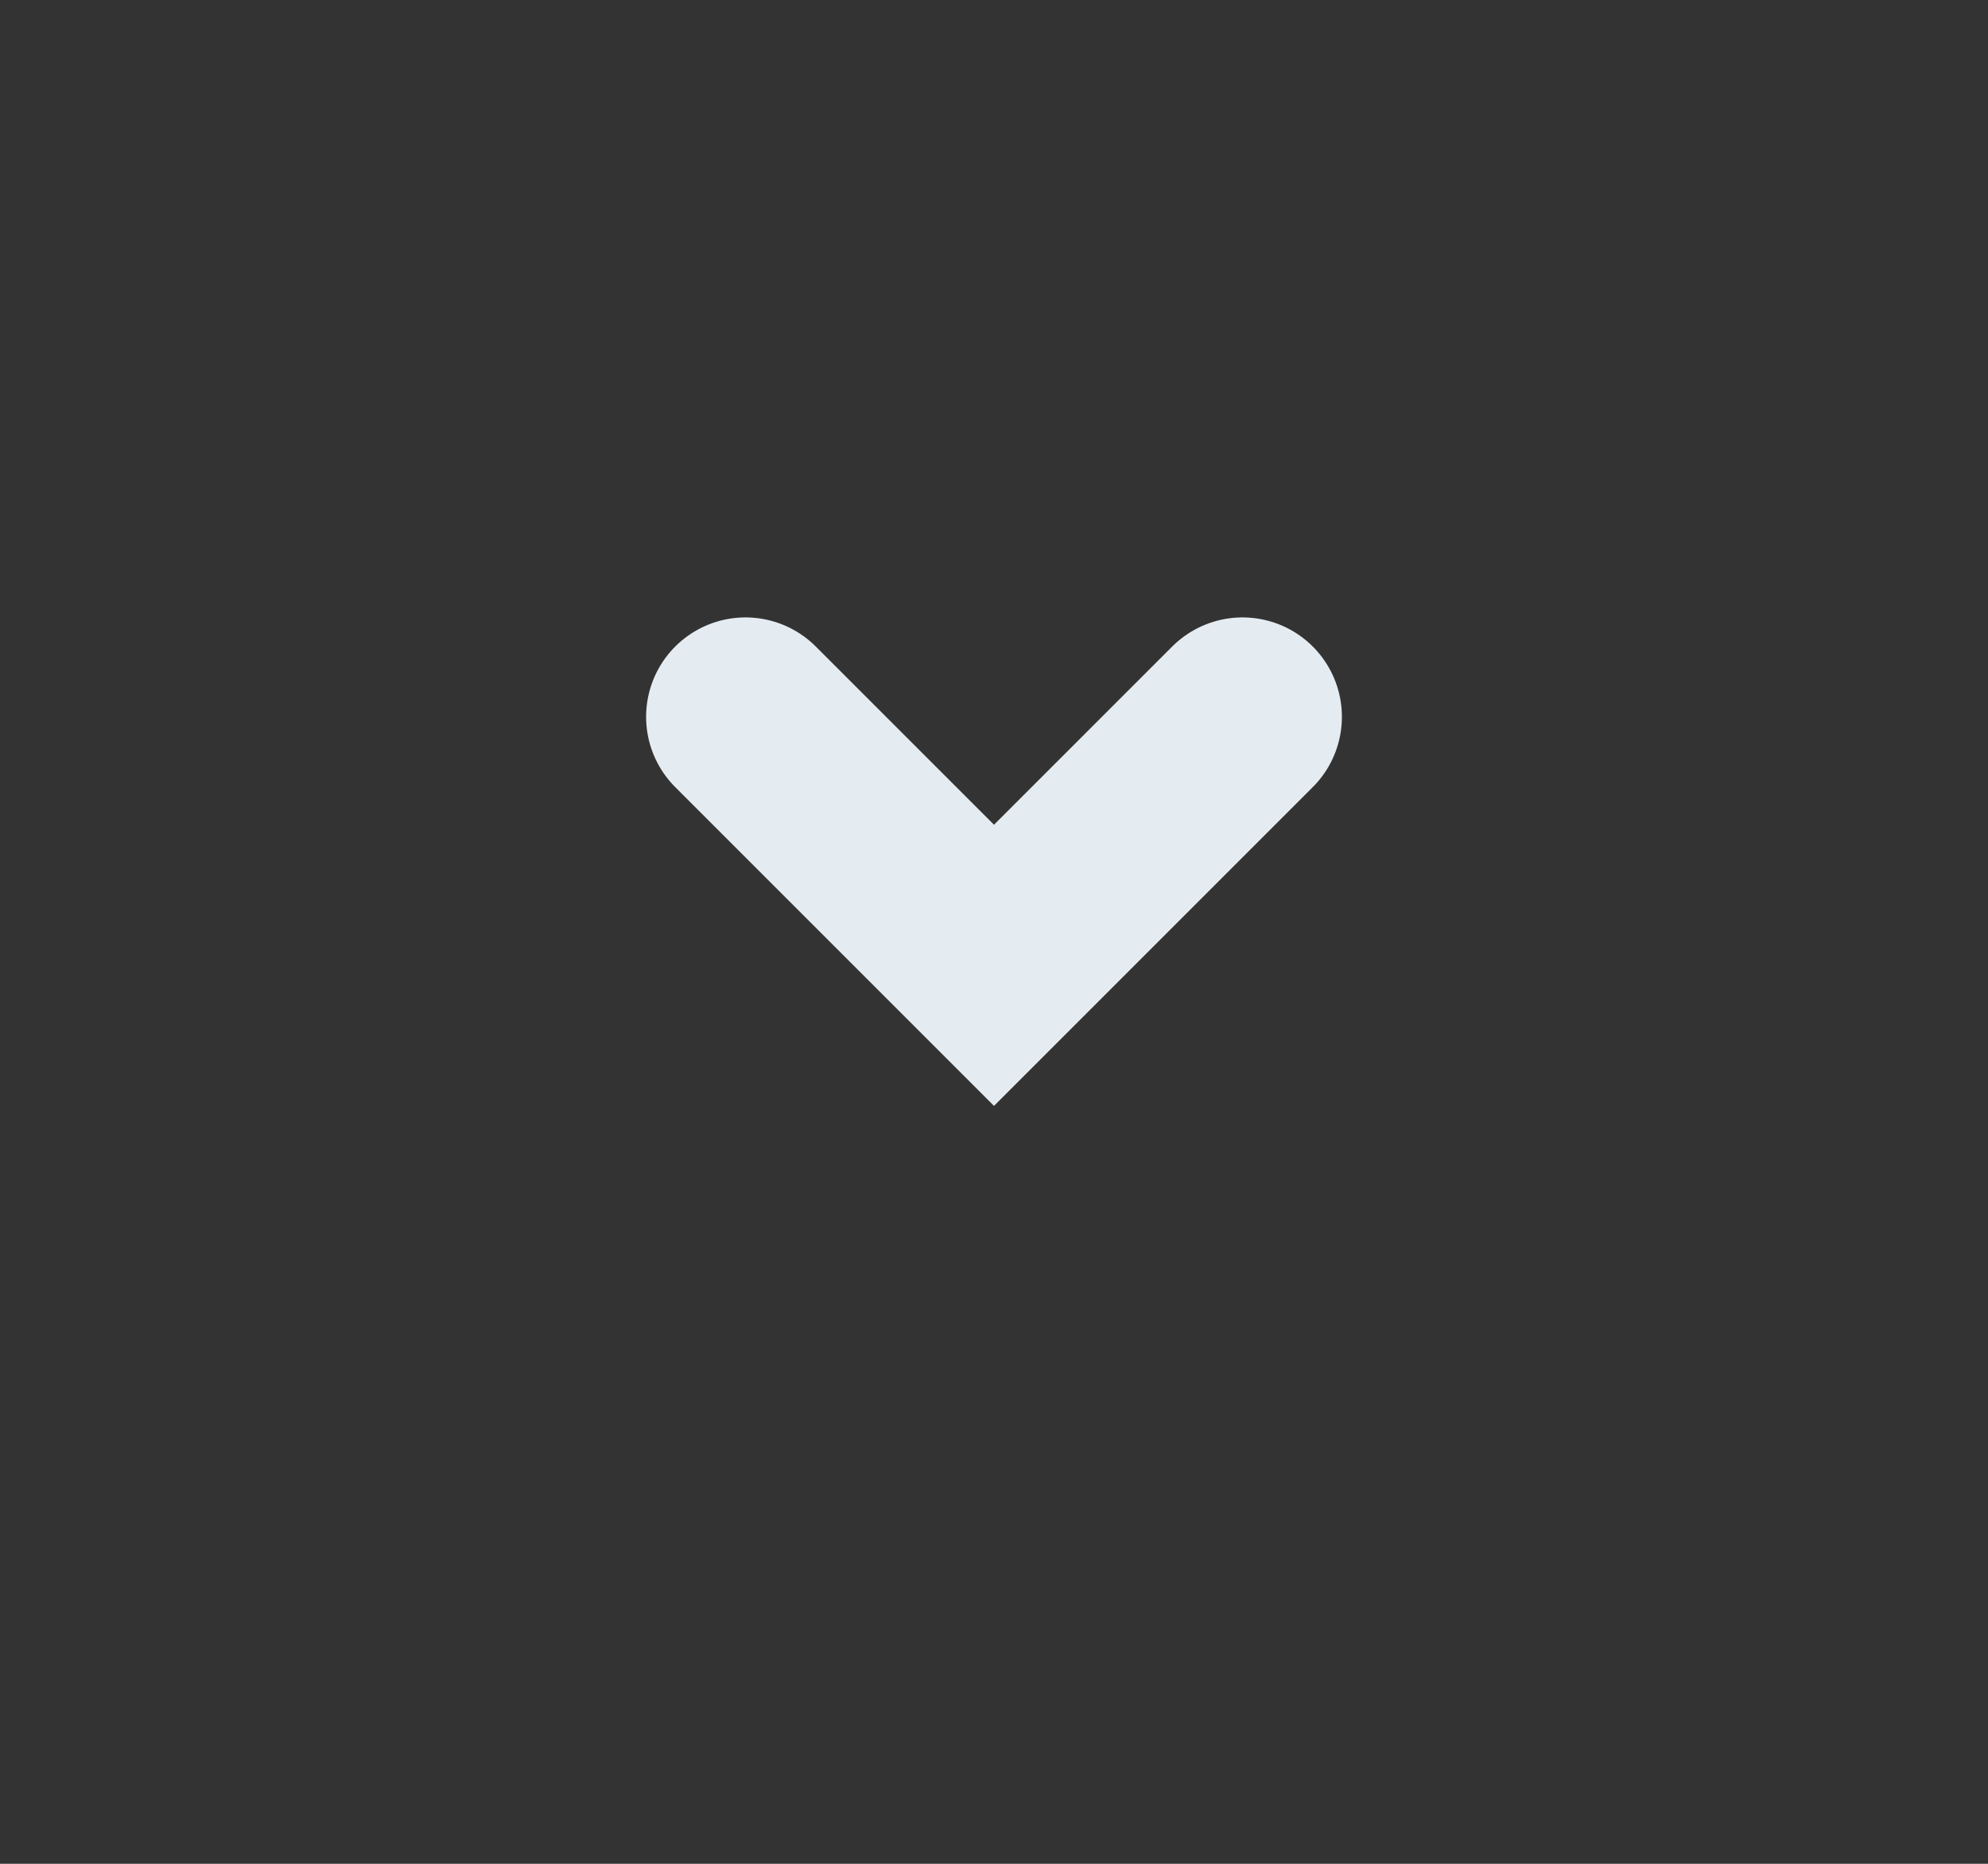 <svg width="16" height="15" viewBox="0 0 16 15" fill="none" xmlns="http://www.w3.org/2000/svg">
<rect x="0" y="0" width="16" height="15" fill="#333333" stroke="none"/>
<path d="M10 5.769L8 7.769L6 5.769" stroke="#E5ECF1" stroke-width="1.6" stroke-linecap="round"/>
</svg>
